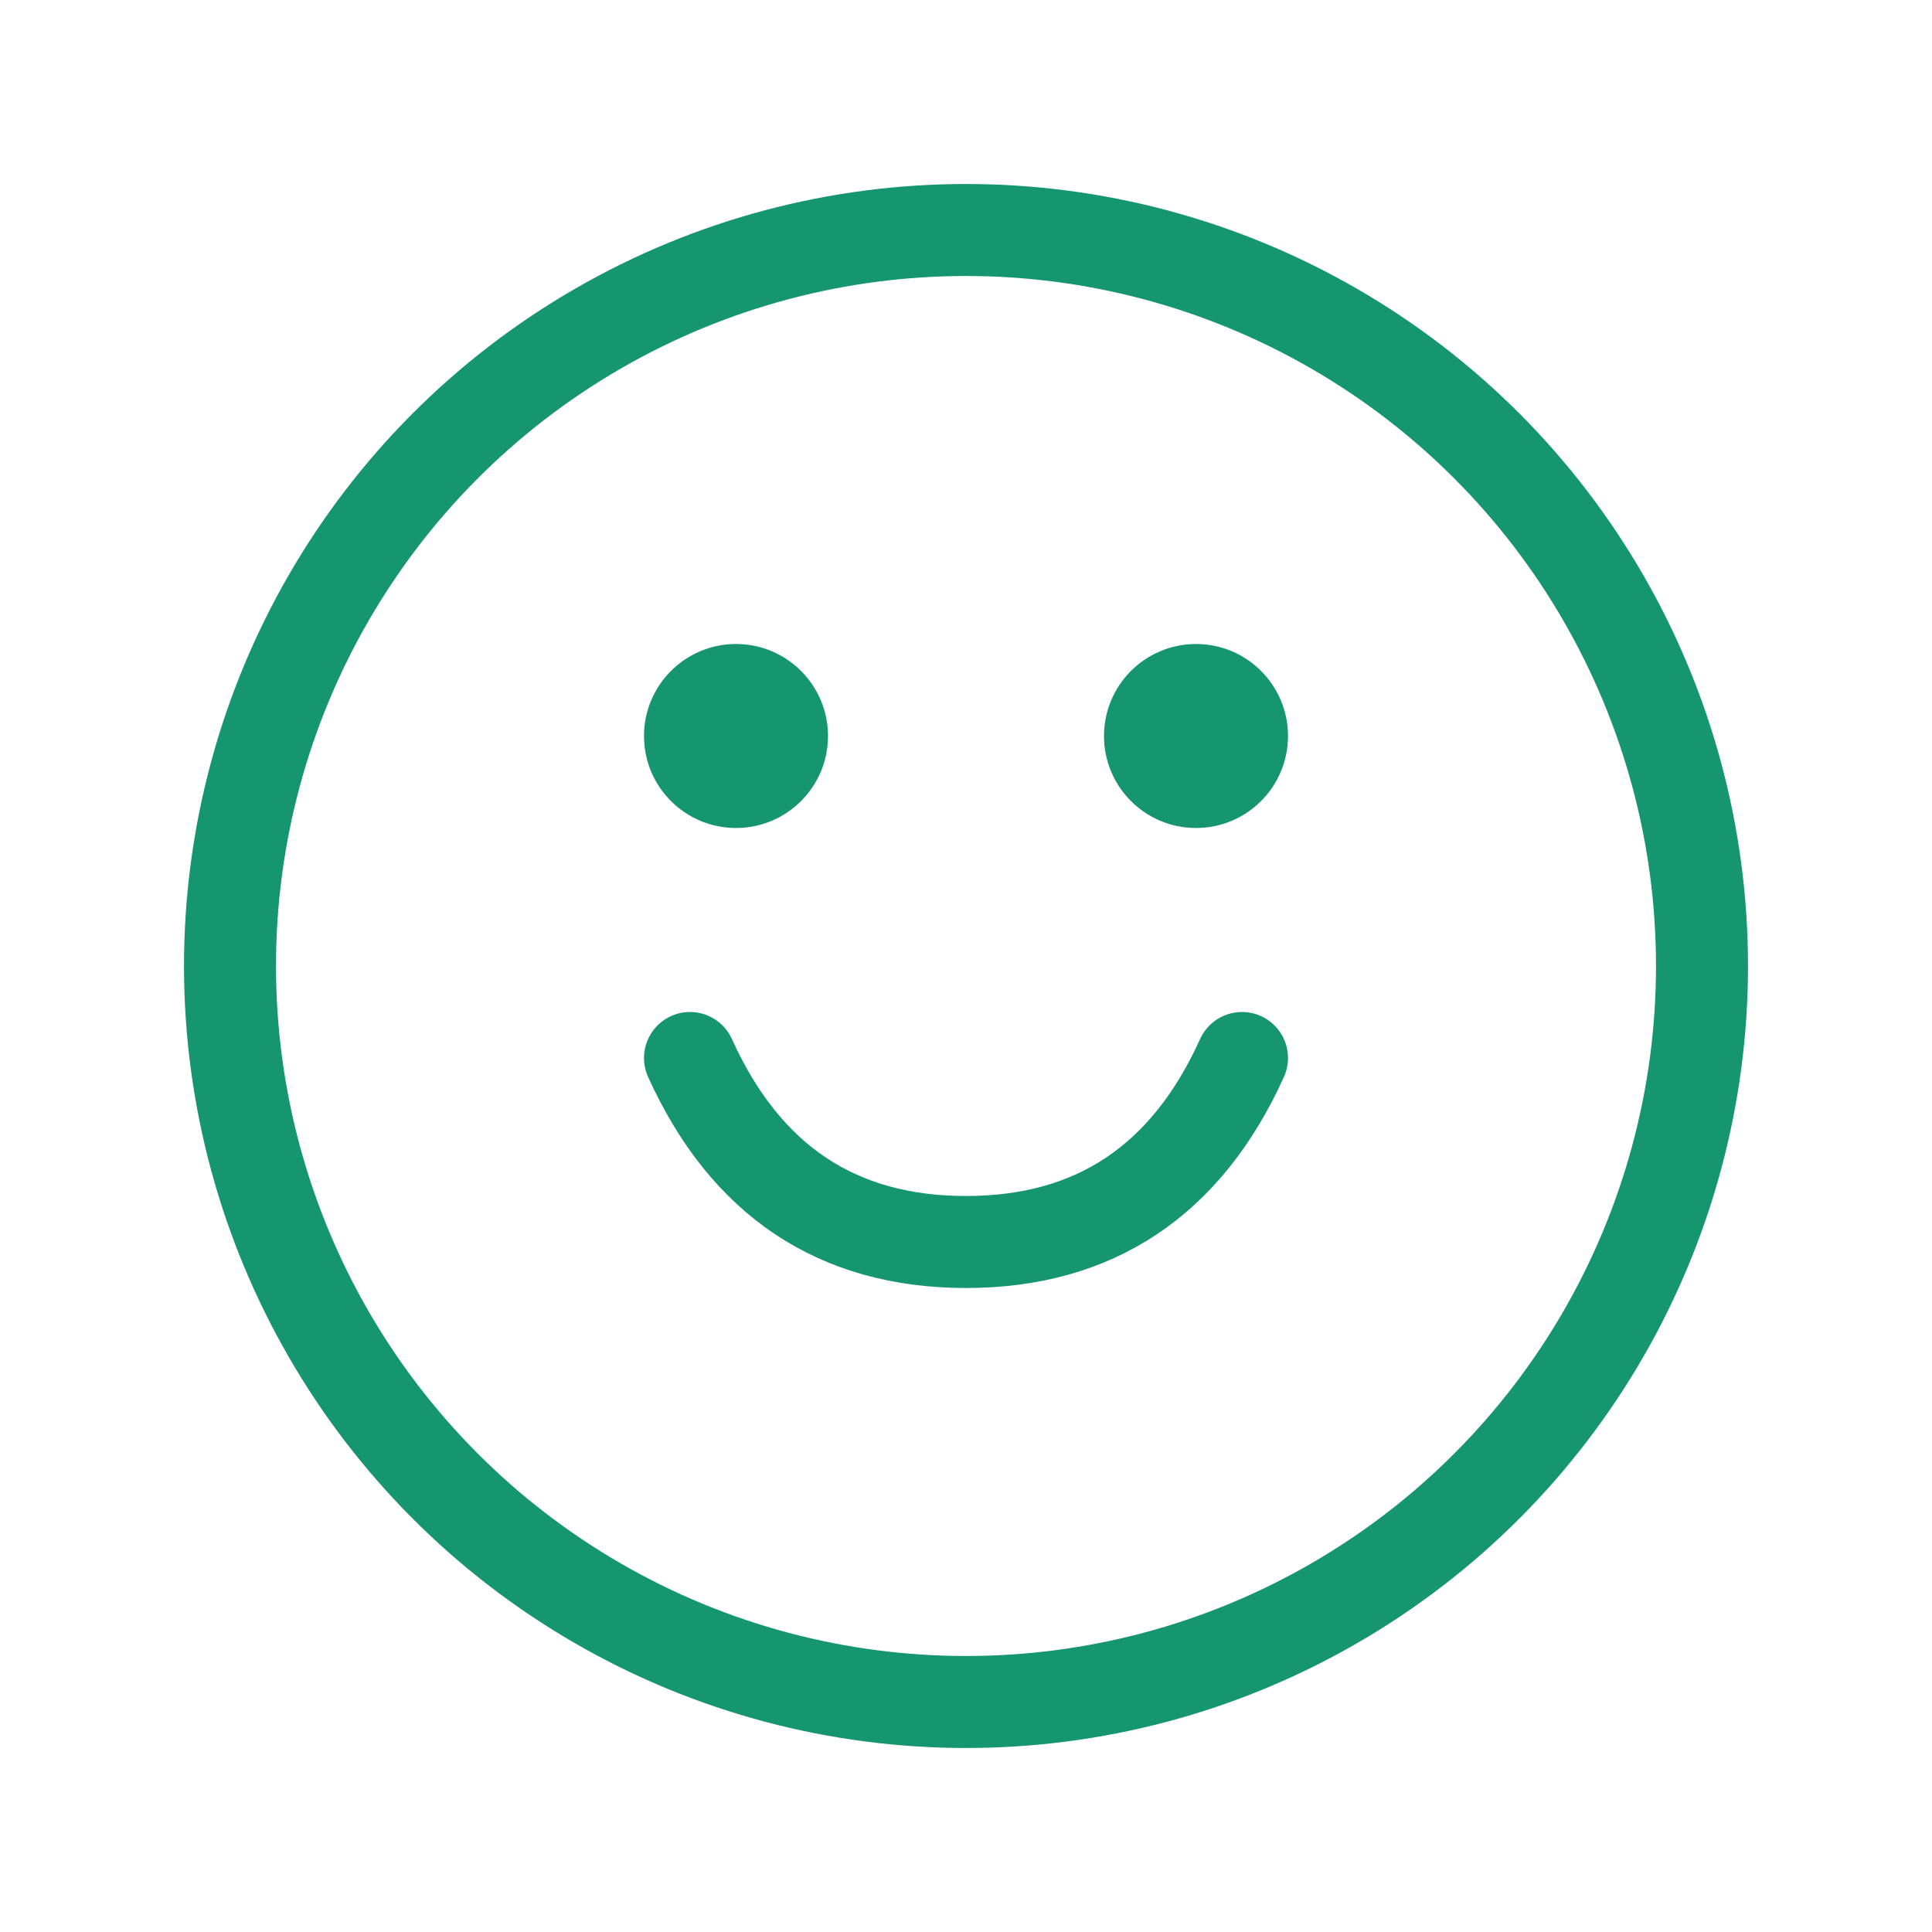 <!DOCTYPE svg PUBLIC "-//W3C//DTD SVG 1.1//EN" "http://www.w3.org/Graphics/SVG/1.1/DTD/svg11.dtd">
<!-- Uploaded to: SVG Repo, www.svgrepo.com, Transformed by: SVG Repo Mixer Tools -->
<svg width="800px" height="800px" viewBox="0 0 21 21" xmlns="http://www.w3.org/2000/svg" fill="#000000">
<g id="SVGRepo_bgCarrier" stroke-width="0"/>
<g id="SVGRepo_tracerCarrier" stroke-linecap="round" stroke-linejoin="round"/>
<g id="SVGRepo_iconCarrier"> <g fill="none" fill-rule="evenodd" transform="translate(2 2)"> <circle cx="8.5" cy="8.5" r="8" stroke="#15966E" stroke-linecap="round" stroke-linejoin="round"/> <circle cx="6" cy="6" fill="#15966E" r="1"/> <circle cx="11" cy="6" fill="#15966E" r="1"/> <path d="m5.5 9.5c.603 1.333 1.603 2 3 2s2.397-.667 3-2" stroke="#15966E" stroke-linecap="round" stroke-linejoin="round"/> </g> </g>
</svg>